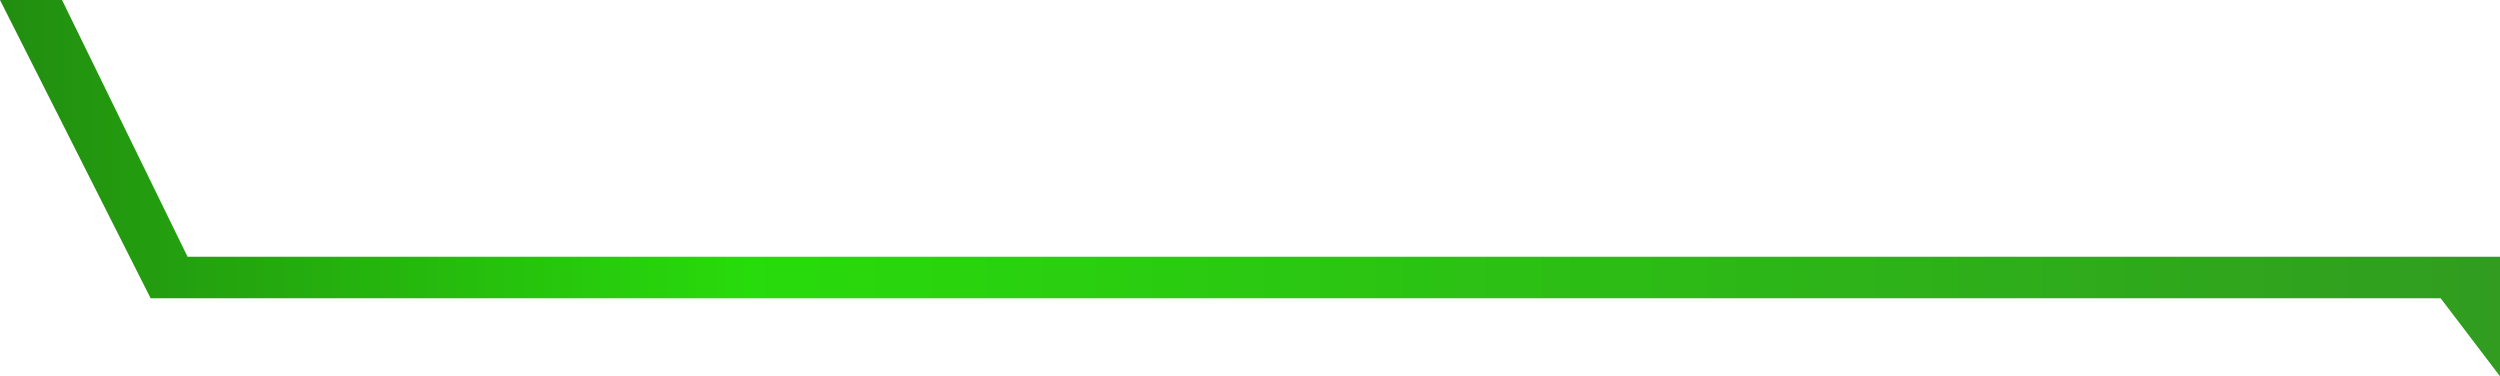 <svg width="990" height="149" viewBox="0 0 990 149" fill="none" xmlns="http://www.w3.org/2000/svg">
<path d="M0 0H24.563L74.273 101.674H990V149L966.5 118.121H59.653L0 0Z" fill="url(#paint0_linear_99_3765)"/>
<defs>
<linearGradient id="paint0_linear_99_3765" x1="0" y1="74.5" x2="990" y2="74.5" gradientUnits="userSpaceOnUse">
<stop stop-color="#228D10"/>
<stop offset="0.3" stop-color="#28DB0B"/>
<stop offset="1" stop-color="#319C20"/>
</linearGradient>
</defs>
</svg>
